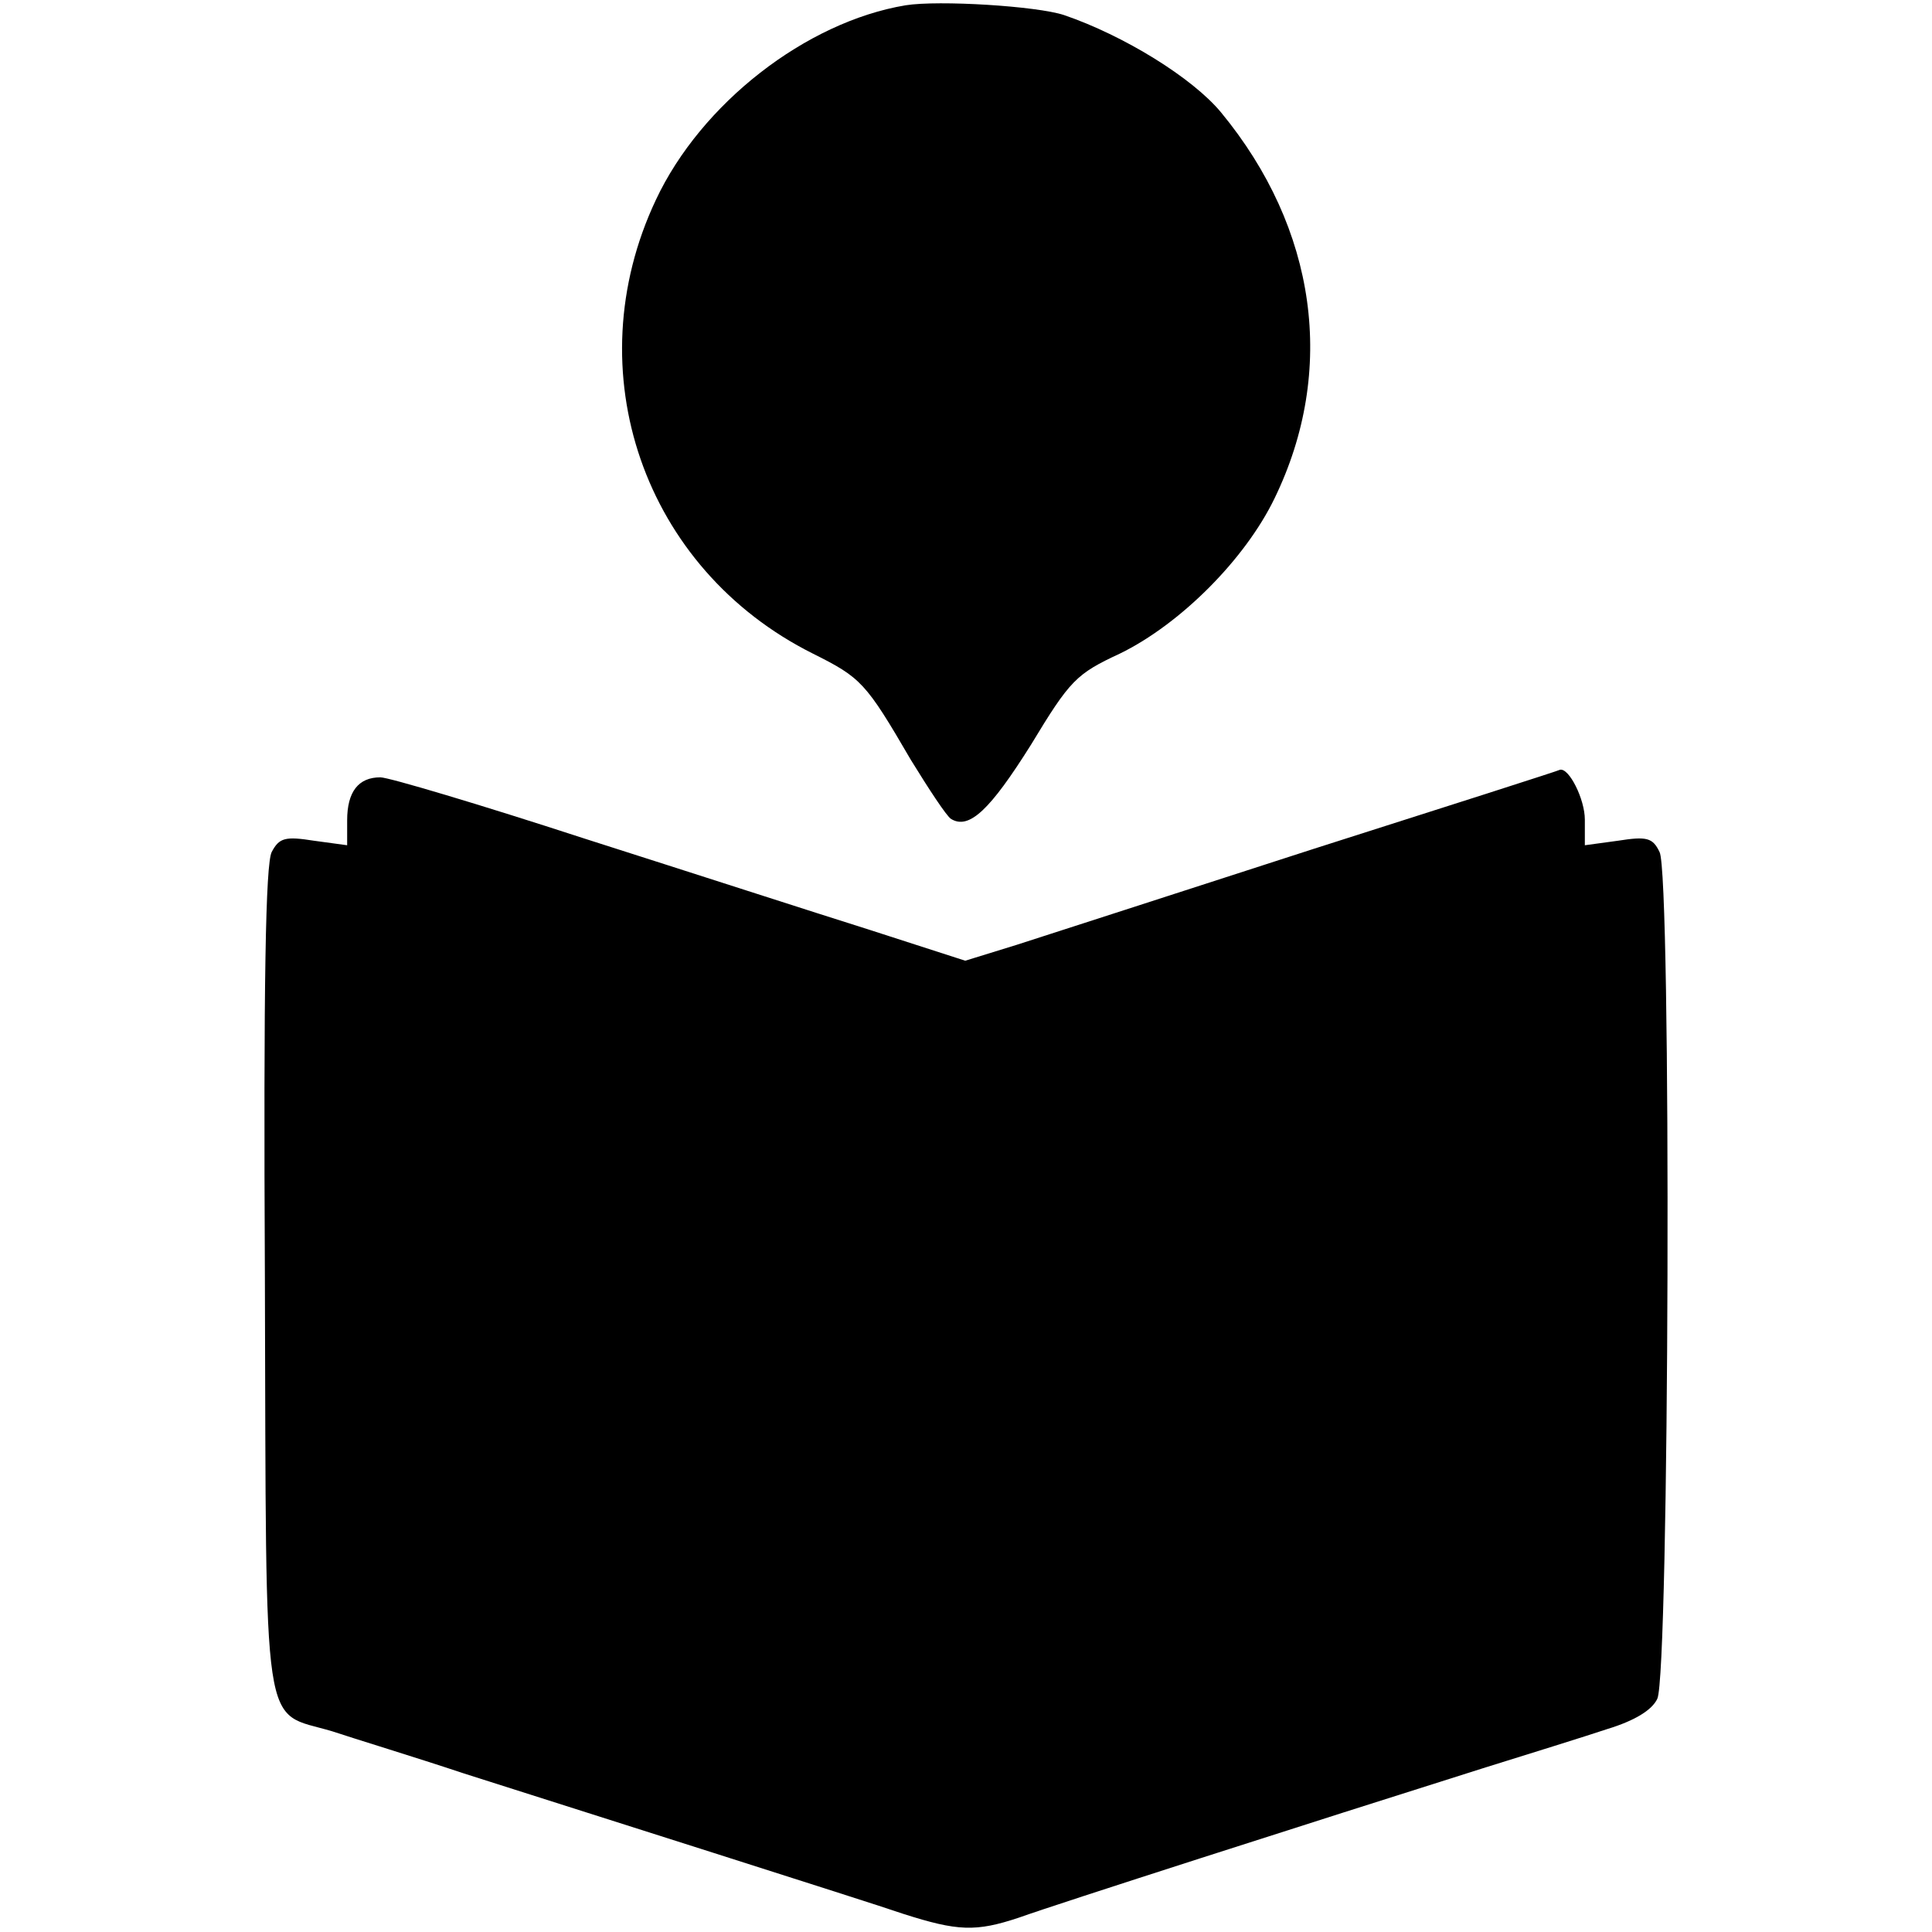 <?xml version="1.0" standalone="no"?>
<!DOCTYPE svg PUBLIC "-//W3C//DTD SVG 20010904//EN"
 "http://www.w3.org/TR/2001/REC-SVG-20010904/DTD/svg10.dtd">
<svg version="1.0" xmlns="http://www.w3.org/2000/svg"
 width="256pt" height="256pt" viewBox="0 0 256 256"
 preserveAspectRatio="xMidYMid meet">
<g transform="translate(0,256) scale(0.1,-0.1)"
fill="#000000" stroke="none">
<path d="M1200 2553 c-132 -22 -271 -130 -331 -258 -107 -227 -16 -489 208
-601 64 -32 70 -38 130 -141 24 -39 47 -74 53 -78 24 -15 52 12 106 98 52 86
60 94 118 121 80 39 166 125 205 206 82 169 56 357 -71 511 -38 46 -129 102
-208 129 -36 12 -166 20 -210 13z"/>
<path d="M1740 1435 c-179 -58 -356 -115 -393 -127 l-68 -21 -127 41 c-70 22
-240 77 -378 121 -138 45 -259 81 -270 81 -29 0 -44 -19 -44 -57 l0 -33 -44 6
c-38 6 -46 4 -56 -15 -8 -16 -11 -169 -9 -567 2 -618 -5 -570 89 -598 30 -10
109 -34 175 -56 66 -21 214 -68 330 -105 116 -37 229 -73 252 -81 72 -23 96
-24 153 -5 53 19 387 126 615 198 61 19 135 42 165 52 36 11 59 25 66 40 16
32 19 1093 3 1122 -9 19 -17 21 -55 15 l-44 -6 0 34 c0 27 -21 69 -33 66 -1
-1 -148 -48 -327 -105z"/>
</g>
</svg>
